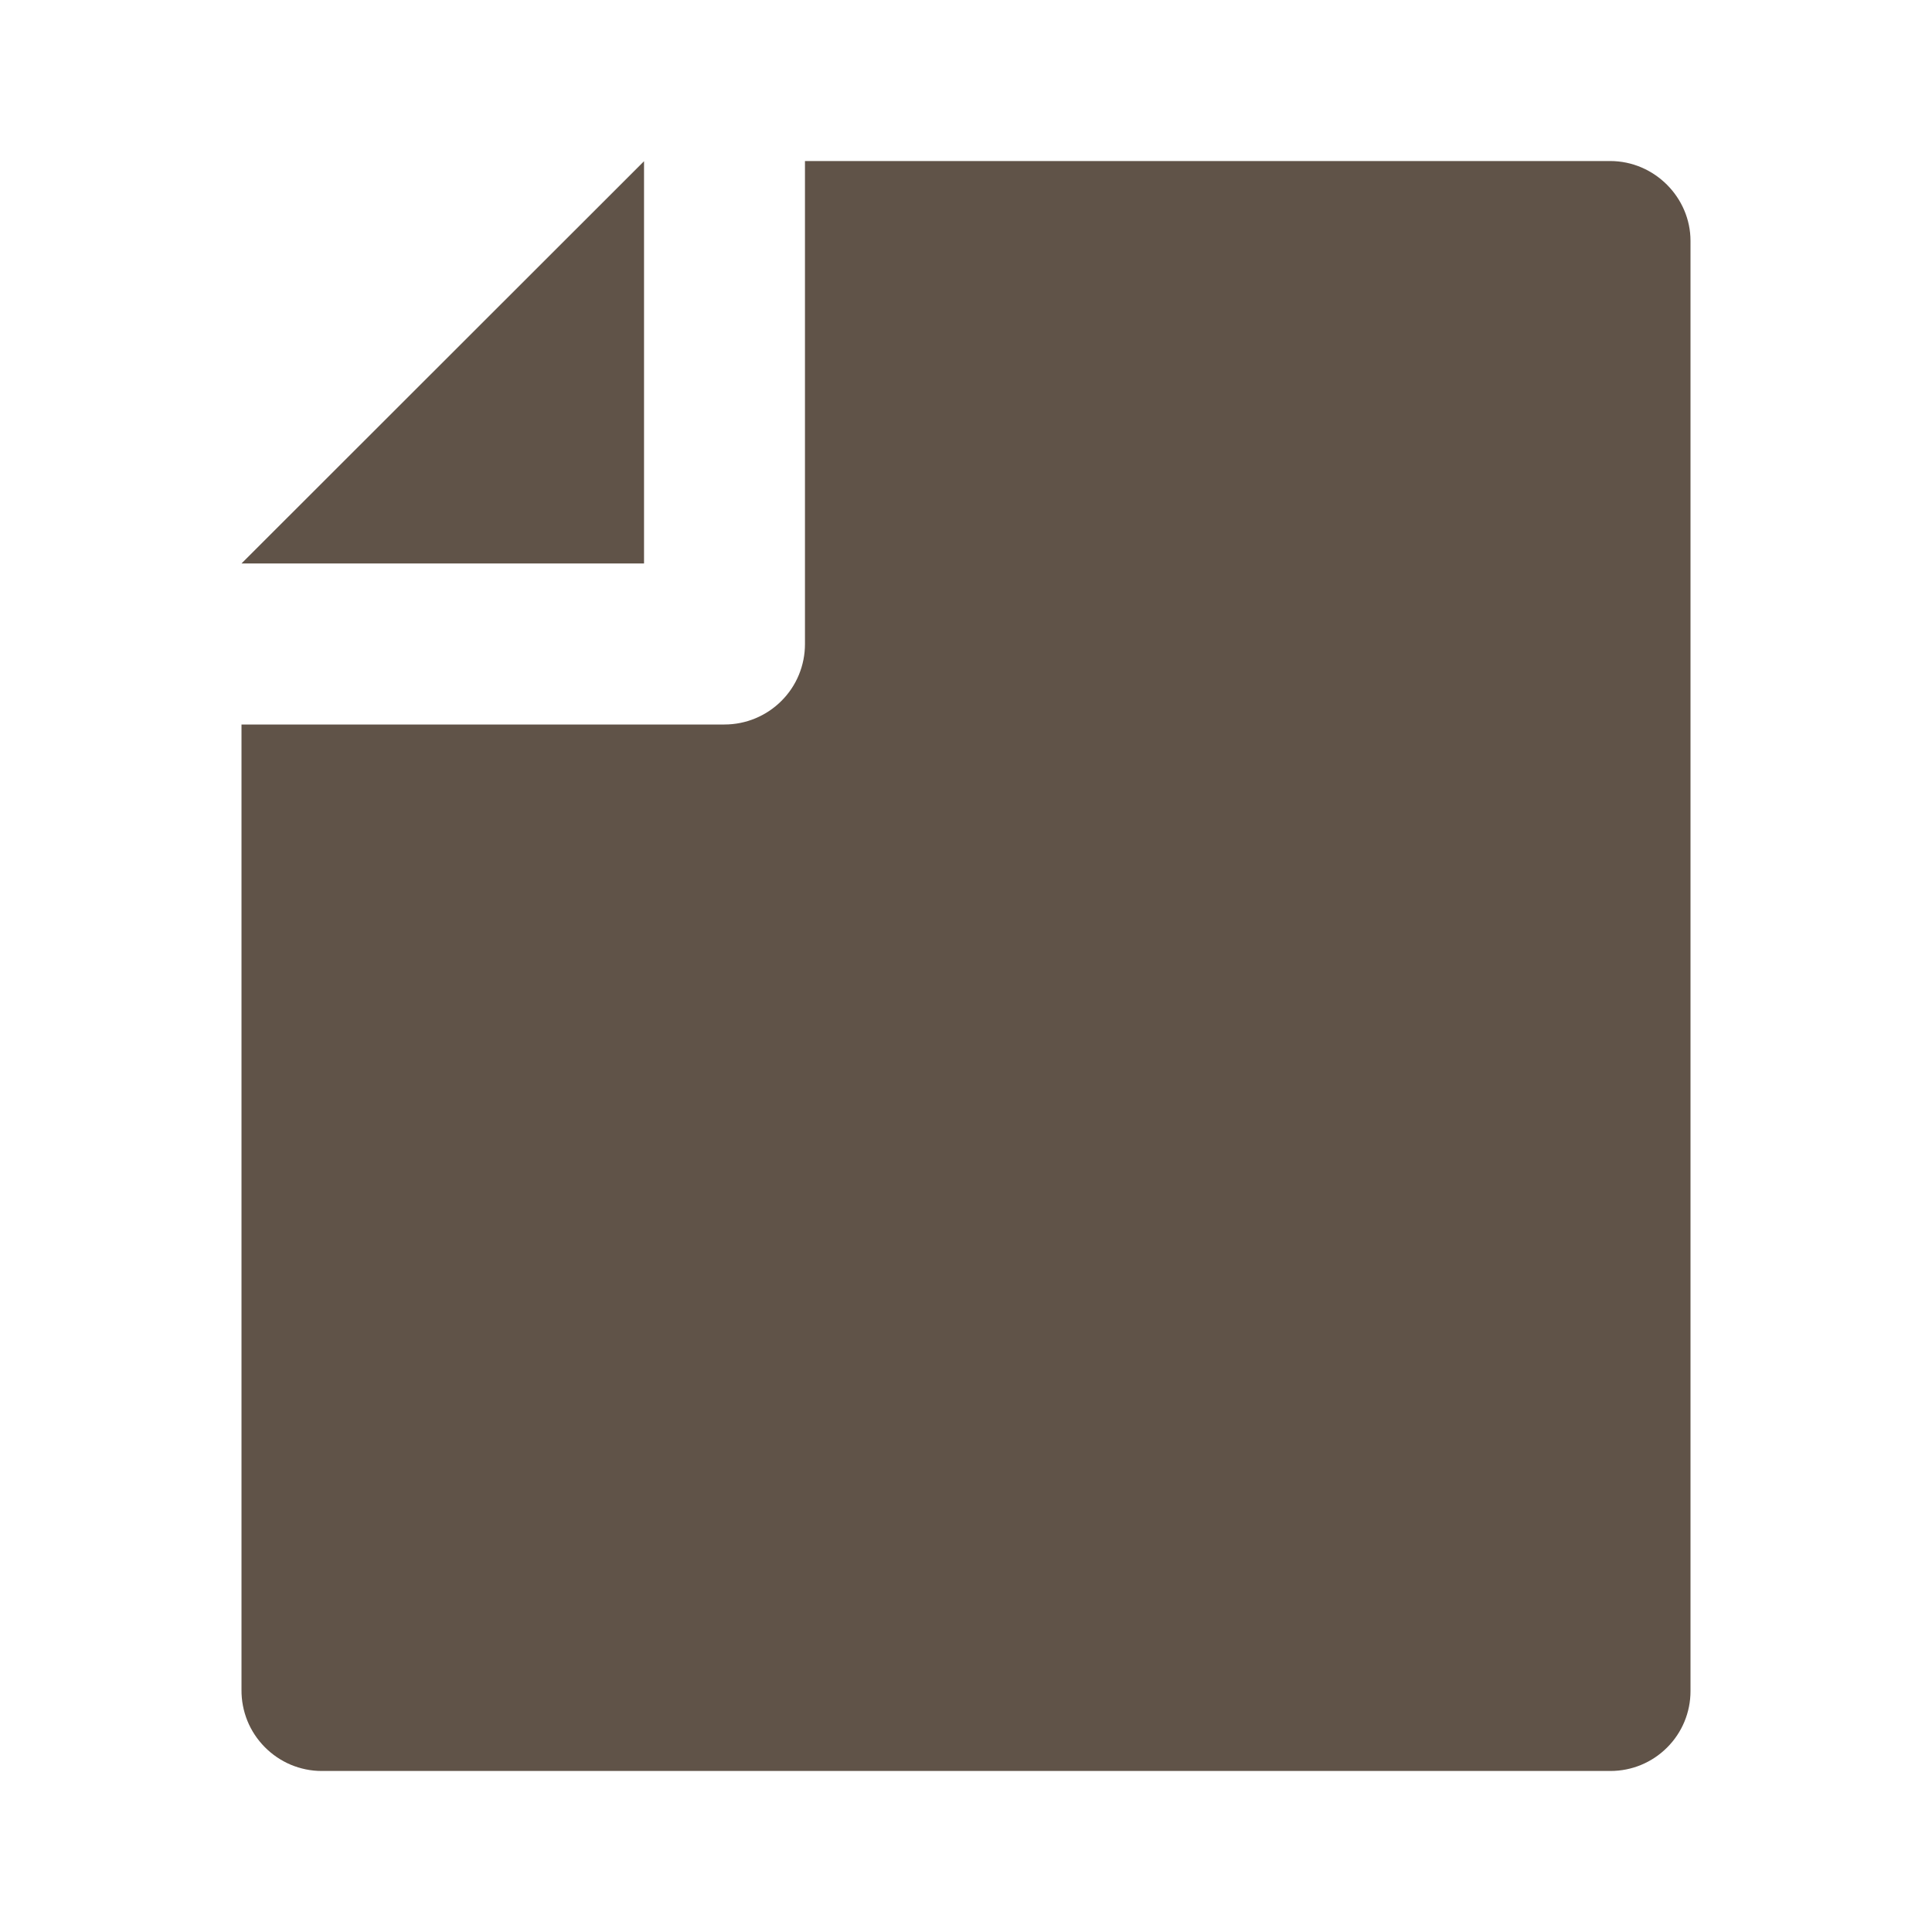 <?xml version="1.0" encoding="UTF-8"?> <svg xmlns="http://www.w3.org/2000/svg" width="20" height="20" viewBox="0 0 20 20" fill="none"> <path d="M2.5 7.5H7.5C7.721 7.5 7.933 7.412 8.089 7.256C8.246 7.1 8.333 6.888 8.333 6.667V1.667H16.668C17.128 1.667 17.5 2.046 17.5 2.493V17.507C17.5 17.726 17.413 17.936 17.257 18.091C17.102 18.246 16.892 18.333 16.672 18.333H3.328C3.218 18.333 3.11 18.31 3.009 18.268C2.908 18.225 2.817 18.163 2.74 18.085C2.663 18.007 2.602 17.915 2.561 17.814C2.52 17.712 2.499 17.604 2.5 17.494V7.5ZM2.5 5.833L6.667 1.669V5.833H2.5Z" fill="#605348"></path> </svg> 